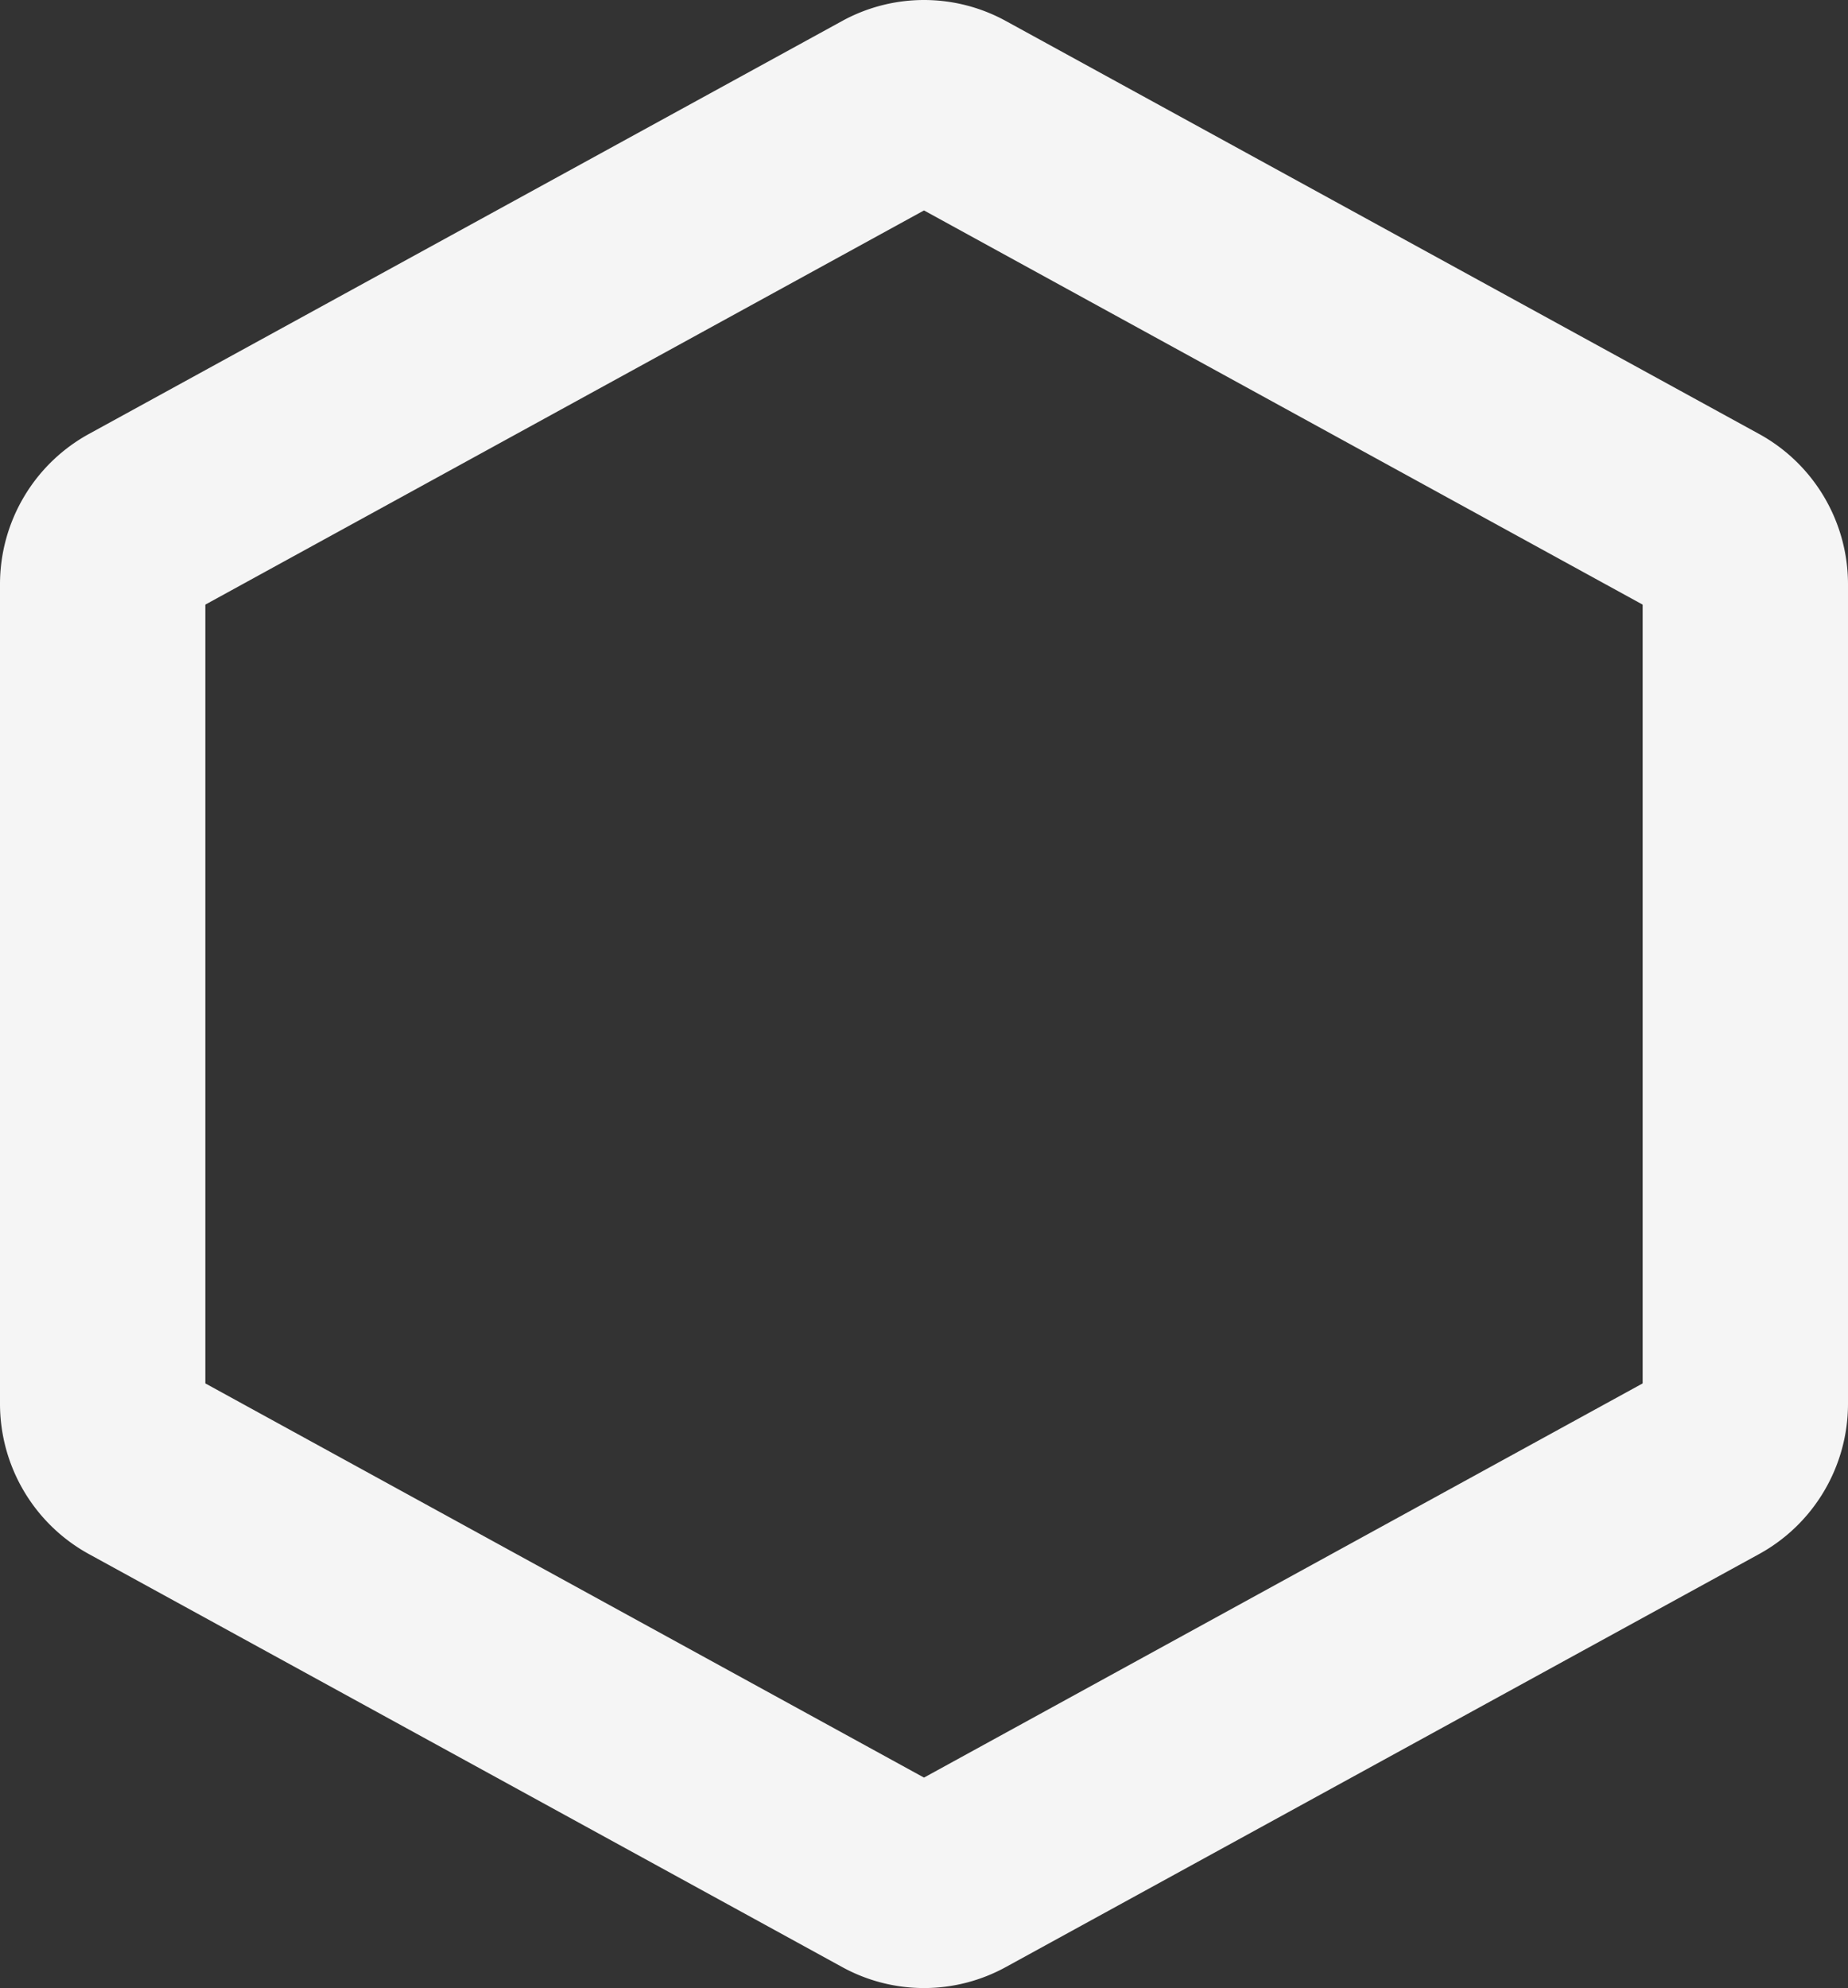<svg width="476" height="512" fill="none" xmlns="http://www.w3.org/2000/svg"><rect width="100%" height="100%" fill="#333333" stroke="none"/><path d="M453.081 111.753L259.156 5.445a43.83 43.83 0 00-42.312 0L22.919 111.753a44.098 44.098 0 00-16.761 16.219A44.189 44.189 0 000 150.484V361.51a44.189 44.189 0 006.158 22.512 44.098 44.098 0 0016.76 16.219l193.926 106.308a43.785 43.785 0 0042.312 0l193.925-106.308a44.088 44.088 0 0016.761-16.219A44.183 44.183 0 00476 361.51V150.484a44.183 44.183 0 00-6.158-22.512 44.088 44.088 0 00-16.761-16.219zm-29.97 244.526L238 457.798 52.889 356.279V155.714L238 54.196l185.111 101.518v200.565z" fill="#F5F5F5"/></svg>